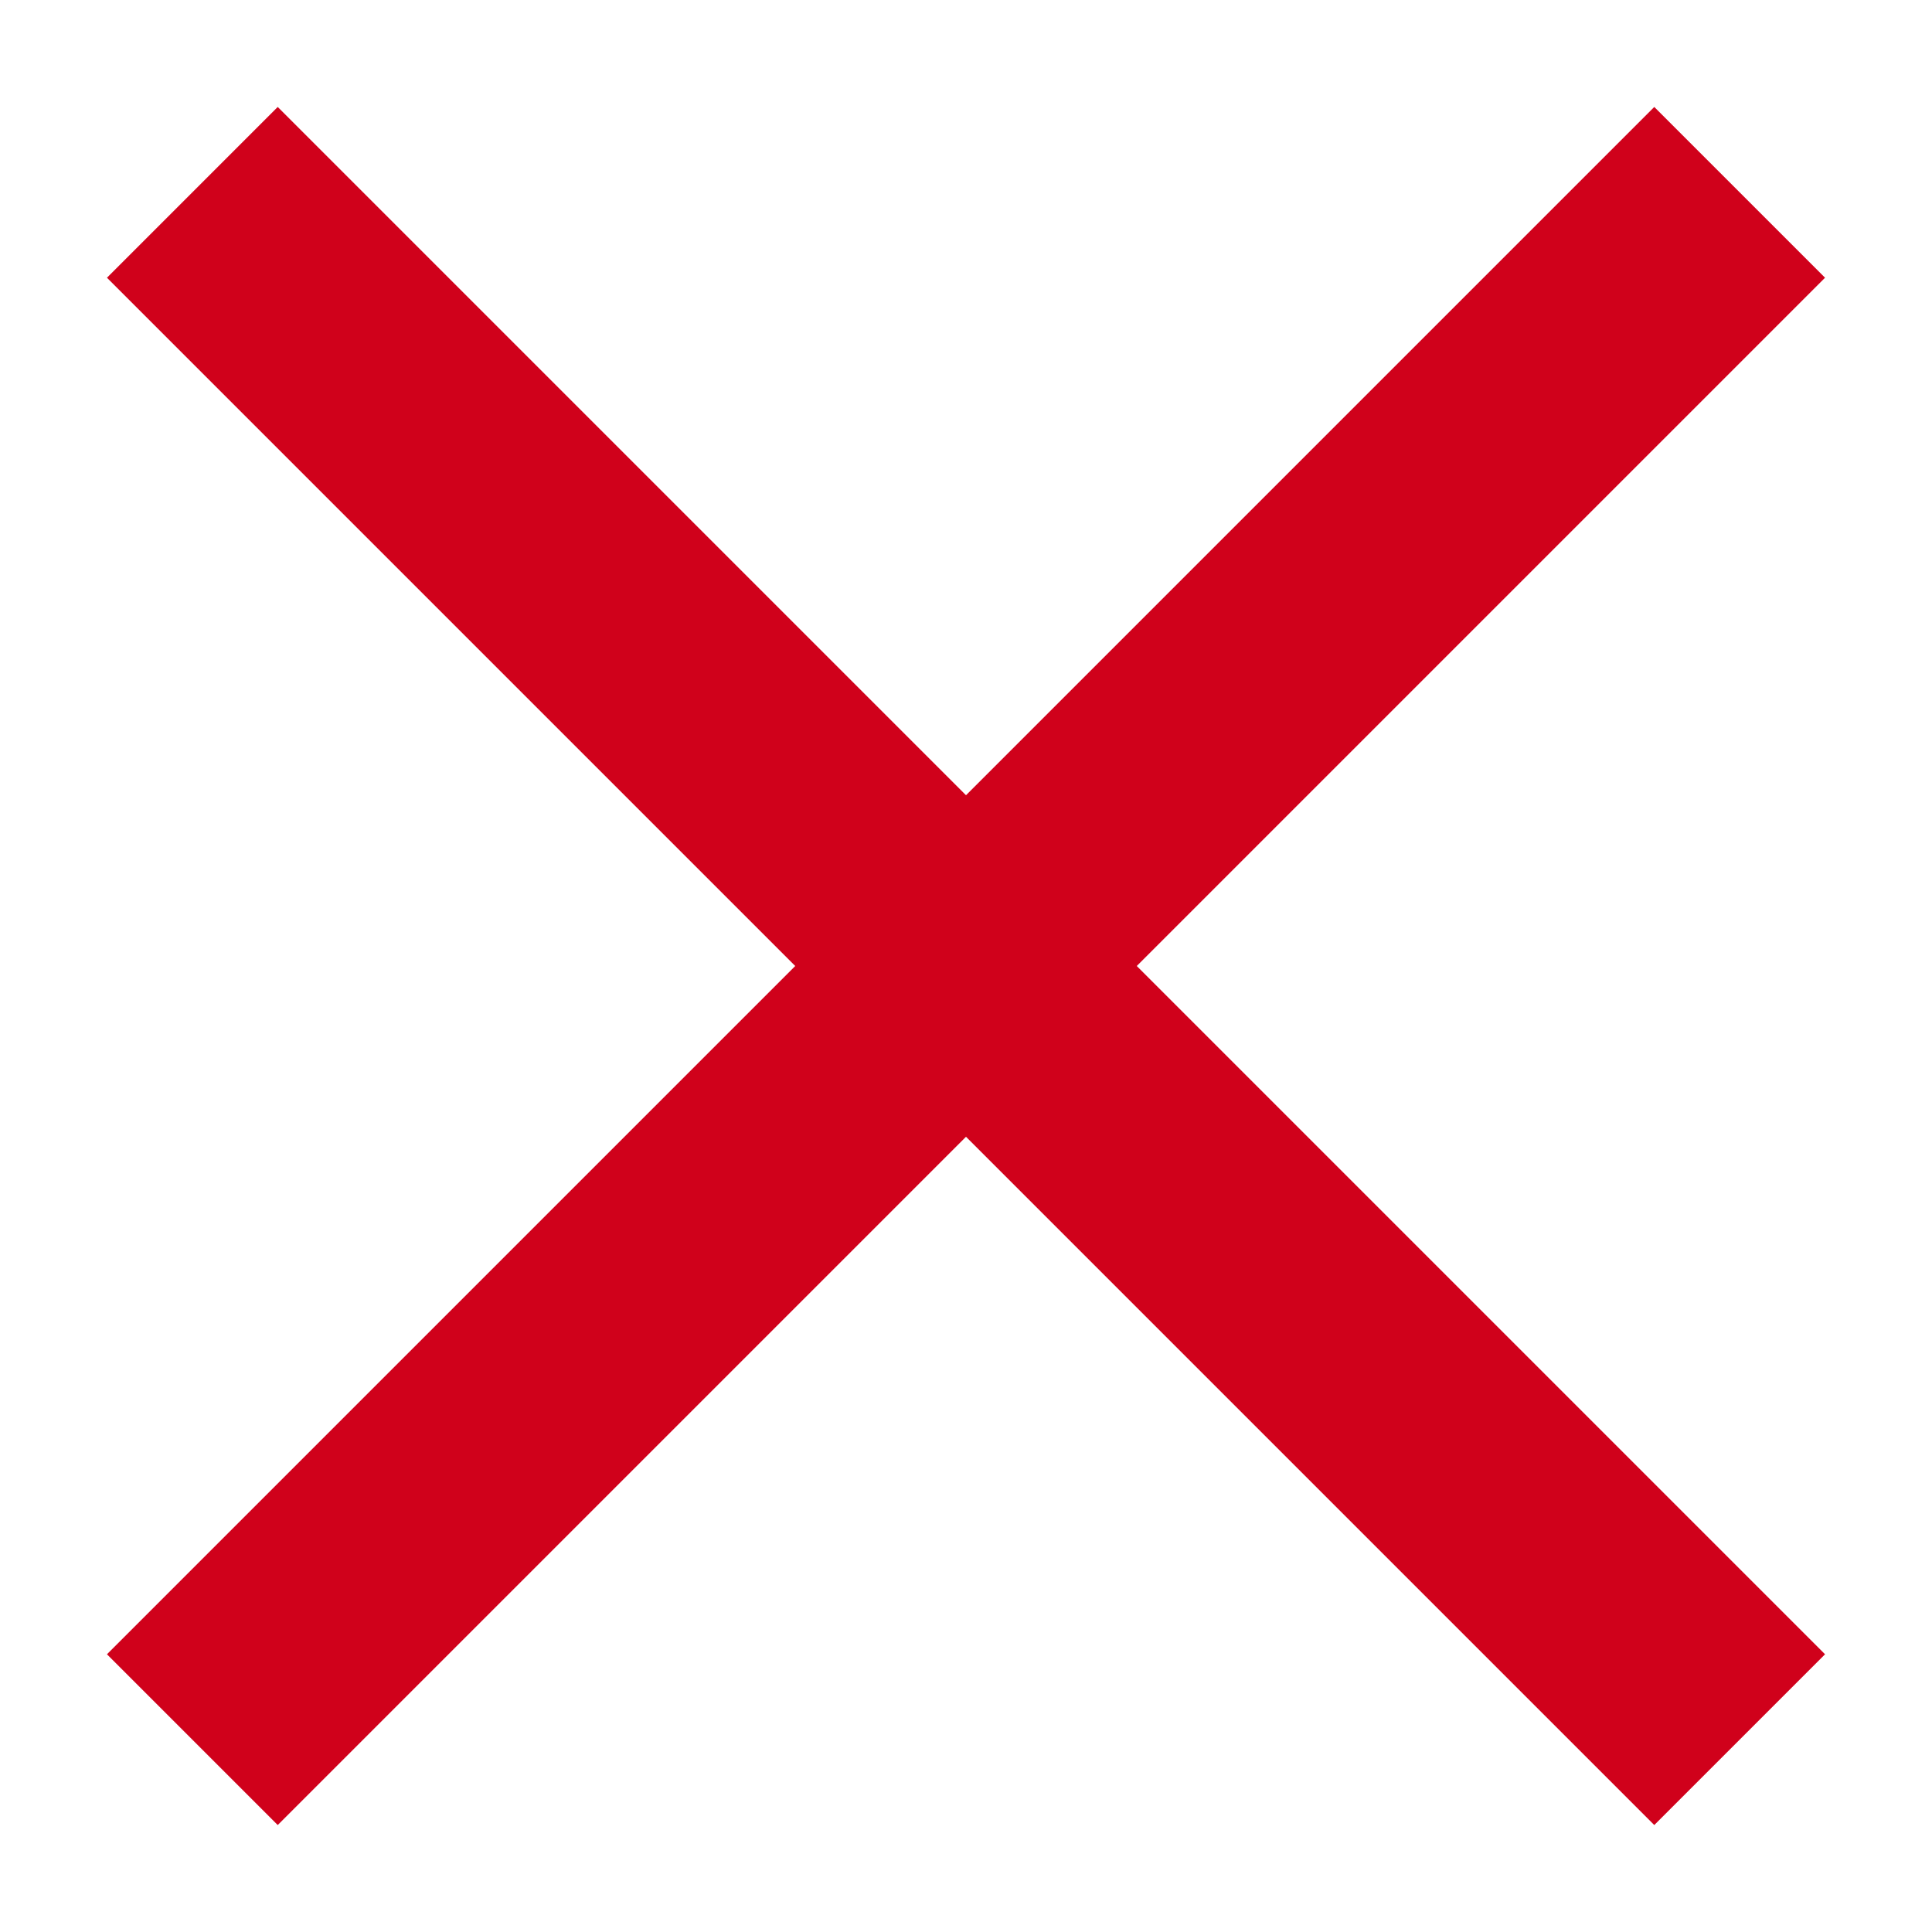 <?xml version="1.0" encoding="UTF-8"?>
<svg viewBox="0 0 16 16" version="1.1" xmlns="http://www.w3.org/2000/svg" xmlns:xlink="http://www.w3.org/1999/xlink">
    <!-- Generator: Sketch 46.2 (44496) - http://www.bohemiancoding.com/sketch -->
    <title>X</title>
    <desc>Created with Sketch.</desc>
    <defs></defs>
    <g id="Symbols" stroke="none" stroke-width="1" fill="none" fill-rule="evenodd">
        <g id="mobile/navigation/primary/login/open" transform="translate(-290, -18)">
            <g id="X" transform="translate(287, 15)">
                <rect id="Rectangle" fill="#D8D8D8" opacity="0" x="0" y="0" width="21" height="21"></rect>
                <g id="Group-2" transform="translate(5, 5)" stroke="#d0011b" stroke-width="2" stroke-linecap="square">
                    <path d="M11.7,0.3 L0.3,11.7" id="Shape"></path>
                    <path d="M11.7,11.7 L0.3,0.3" id="Shape"></path>
                </g>
            </g>
        </g>
    </g>
</svg>